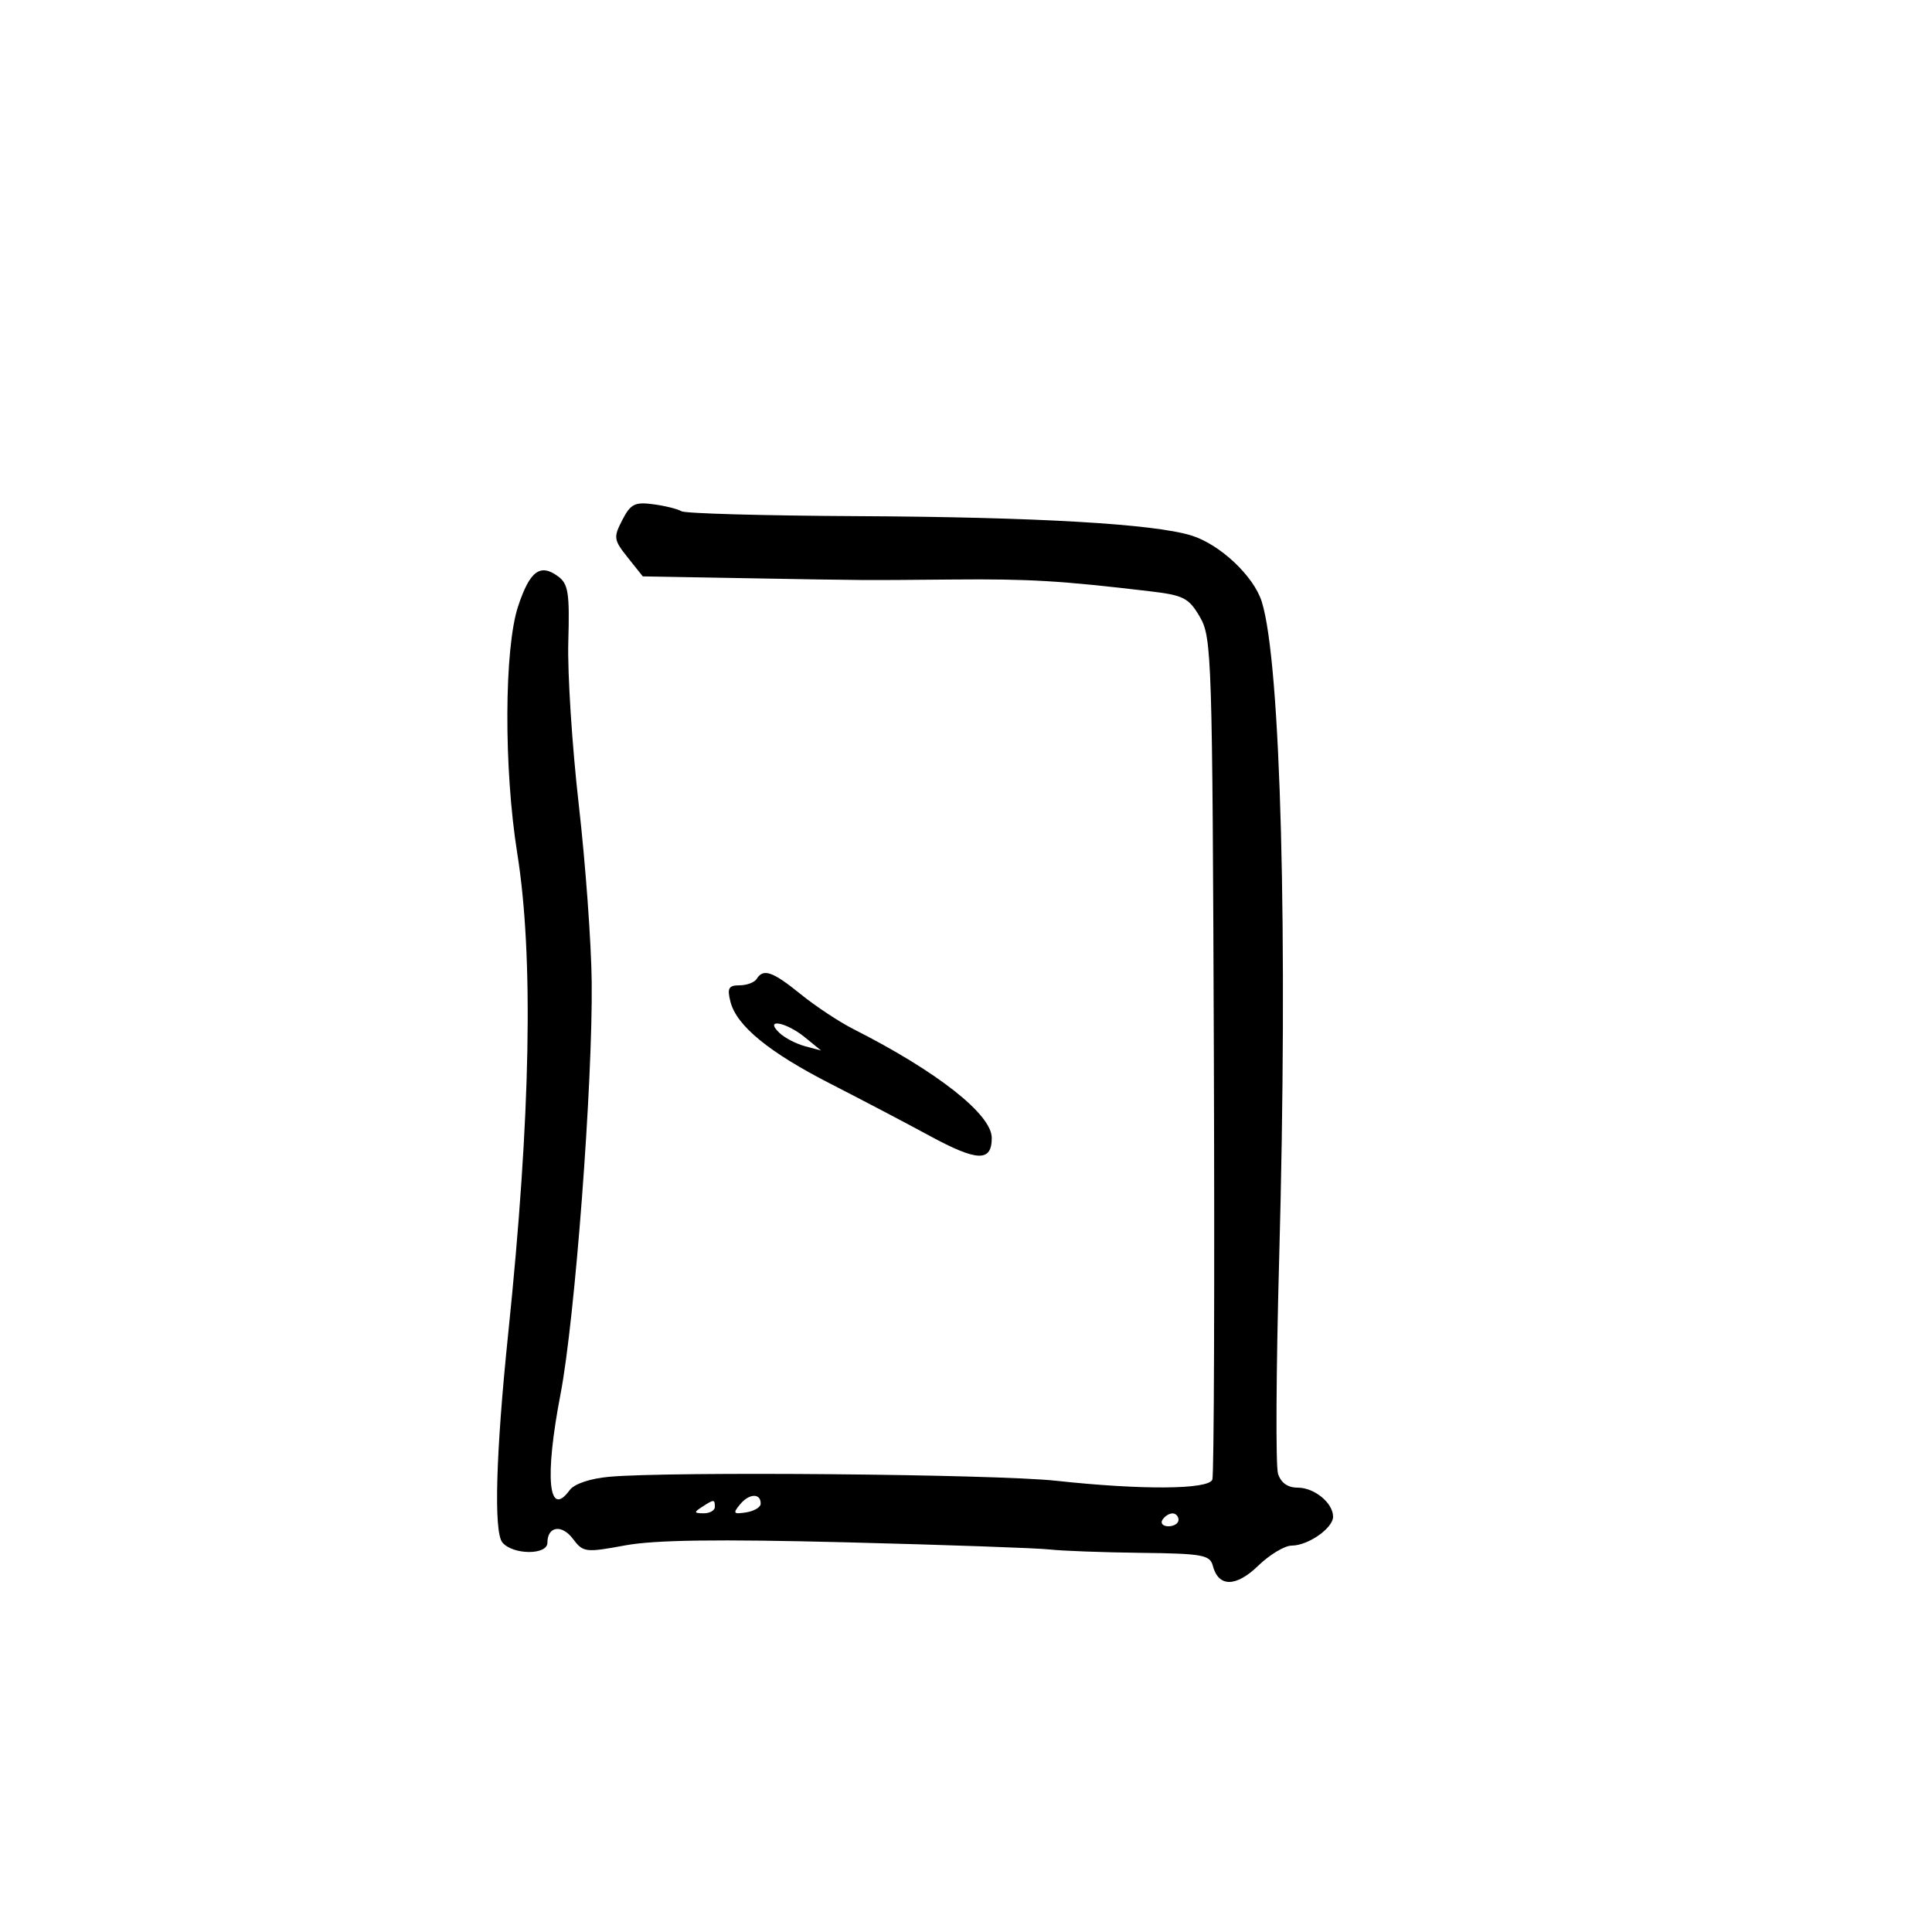 <svg xmlns="http://www.w3.org/2000/svg" width="300" height="300" viewBox="0 0 300 300" version="1.1">
	<path d="M 96.631 80.746 C 95.234 83.448, 95.289 83.829, 97.473 86.569 L 99.811 89.500 115.655 89.780 C 135.362 90.127, 133.138 90.113, 148 89.986 C 159.856 89.885, 164.618 90.168, 178.447 91.799 C 183.803 92.430, 184.585 92.828, 186.322 95.808 C 188.167 98.971, 188.262 101.950, 188.487 163.808 C 188.616 199.389, 188.512 229.063, 188.254 229.750 C 187.672 231.303, 177.327 231.381, 164 229.933 C 154.543 228.905, 103.961 228.456, 94.571 229.317 C 91.616 229.587, 89.170 230.415, 88.461 231.384 C 85.159 235.901, 84.541 229.453, 87.035 216.500 C 89.278 204.850, 92.047 168.280, 91.880 152.500 C 91.816 146.450, 90.915 134.075, 89.877 125 C 88.839 115.925, 88.104 104.529, 88.245 99.676 C 88.465 92.070, 88.245 90.664, 86.653 89.494 C 83.877 87.455, 82.277 88.650, 80.460 94.120 C 78.281 100.680, 78.213 119.314, 80.319 132.500 C 82.877 148.514, 82.412 173.307, 78.921 207 C 76.990 225.637, 76.646 237.869, 78.009 239.510 C 79.627 241.461, 85 241.498, 85 239.559 C 85 236.999, 87.225 236.647, 88.950 238.934 C 90.557 241.065, 90.890 241.107, 97.063 239.969 C 101.683 239.117, 111.405 238.983, 131.500 239.493 C 146.900 239.884, 161.075 240.383, 163 240.602 C 164.925 240.821, 171.300 241.056, 177.166 241.125 C 186.686 241.235, 187.884 241.449, 188.321 243.119 C 189.199 246.477, 191.907 246.482, 195.364 243.132 C 197.141 241.410, 199.486 240, 200.575 240 C 203.119 240, 207 237.291, 207 235.515 C 207 233.378, 204.101 231, 201.496 231 C 199.958 231, 198.897 230.250, 198.452 228.848 C 198.076 227.665, 198.154 212.702, 198.625 195.598 C 200.011 145.238, 198.892 102.885, 195.926 93.428 C 194.679 89.453, 189.445 84.530, 185 83.152 C 179.166 81.343, 160.900 80.285, 133.170 80.148 C 118.688 80.077, 106.378 79.734, 105.815 79.385 C 105.251 79.037, 103.290 78.550, 101.458 78.303 C 98.583 77.915, 97.922 78.250, 96.631 80.746 M 117.500 152 C 117.160 152.550, 115.960 153, 114.833 153 C 113.137 153, 112.893 153.439, 113.421 155.540 C 114.357 159.270, 119.404 163.407, 129 168.309 C 133.675 170.697, 140.596 174.330, 144.380 176.382 C 151.752 180.380, 154 180.453, 154 176.697 C 154 173.044, 145.563 166.408, 132.500 159.786 C 130.300 158.671, 126.624 156.238, 124.332 154.379 C 119.966 150.840, 118.527 150.339, 117.500 152 M 121.036 160.393 C 121.841 161.159, 123.625 162.087, 125 162.455 L 127.500 163.125 125 161.085 C 122.036 158.666, 118.587 158.063, 121.036 160.393 M 114.948 233.563 C 113.760 234.994, 113.868 235.150, 115.837 234.846 C 117.070 234.656, 118.095 234.061, 118.115 233.525 C 118.176 231.842, 116.358 231.864, 114.948 233.563 M 109 234 C 107.718 234.828, 107.754 234.972, 109.250 234.985 C 110.213 234.993, 111 234.550, 111 234 C 111 232.780, 110.887 232.780, 109 234 M 180.500 236 C 180.160 236.550, 180.584 237, 181.441 237 C 182.298 237, 183 236.550, 183 236 C 183 235.450, 182.577 235, 182.059 235 C 181.541 235, 180.840 235.450, 180.500 236" stroke="none" fill="black" fill-rule="evenodd"/>
</svg>
